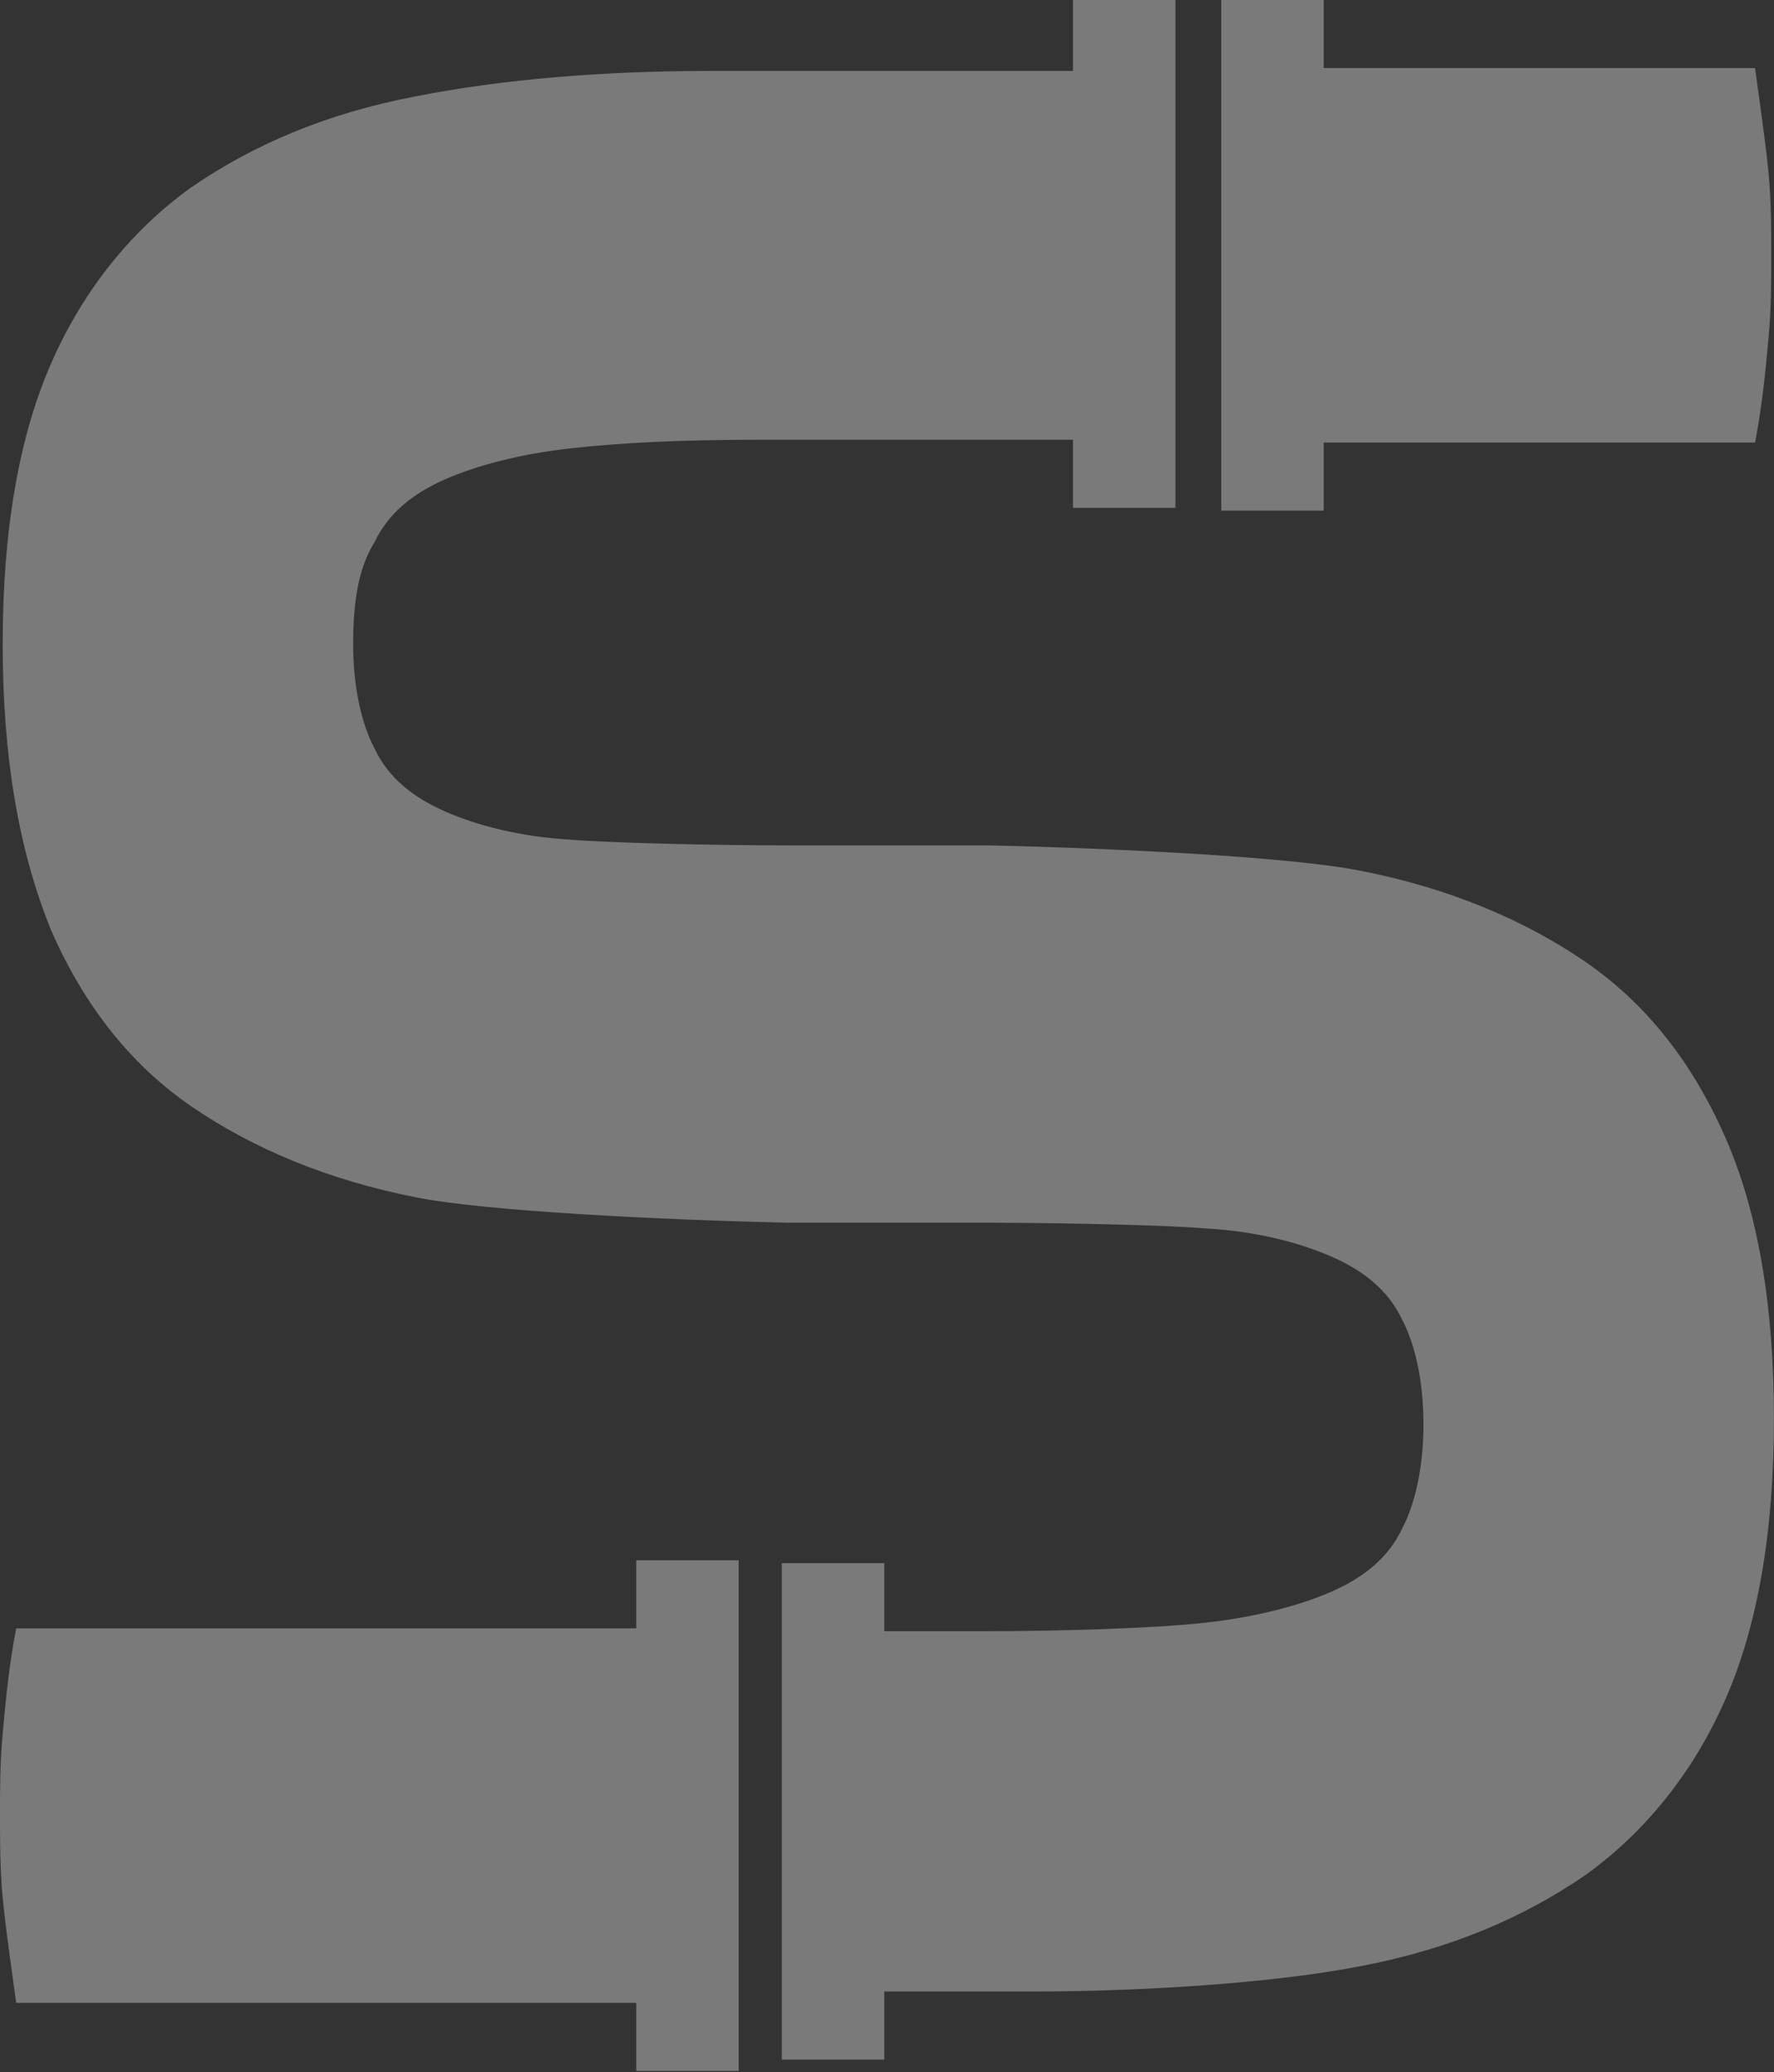 <svg width="625" height="730" viewBox="0 0 625 730" fill="none" xmlns="http://www.w3.org/2000/svg">
<rect x="0" y="0" width="625" height="730" fill="#333333" stroke="none"/>
<path opacity="0.35" fill-rule="evenodd" clip-rule="evenodd" d="M466.359 23.988H618.33C618.715 26.824 619.1 29.619 619.477 32.357L619.485 32.414C620.965 43.16 622.323 53.014 623.079 60.969C624.028 70.964 624.028 80.959 624.028 90.954C624.028 98.95 624.028 108.944 623.079 118.939C622.981 119.969 622.883 121.02 622.783 122.093L622.783 122.095C621.913 131.439 620.885 142.473 618.33 155.92H466.359V179.908H430.266V0H466.359V23.988ZM260.249 550.719V729.627H224.156V705.64H5.699C5.311 702.784 4.924 699.971 4.544 697.216L4.543 697.211C3.063 686.466 1.706 676.613 0.95 668.659C0 658.664 0 648.669 0 638.674C0 630.678 0 620.683 0.95 610.688C1.048 609.658 1.146 608.607 1.245 607.534C2.116 598.19 3.143 587.155 5.699 573.707H224.156V549.719H260.249V550.719ZM414.119 178.909V0H378.026V24.987H250.751C211.808 24.987 176.665 27.986 146.271 33.983C114.927 39.98 89.282 50.974 67.437 65.966C46.541 80.959 29.444 101.948 18.046 127.935C6.648 153.921 0.95 186.905 0.95 226.884C0.95 266.864 6.648 299.847 18.046 327.833C29.444 353.819 45.591 374.809 67.437 389.801C89.282 404.793 115.877 415.788 146.271 421.785C170.966 426.782 233.654 429.781 277.346 430.78H279.245H306.79H346.682C377.076 430.78 413.169 431.78 424.567 432.779C442.613 433.779 457.81 437.776 469.208 442.774C480.606 447.771 489.154 454.768 493.903 464.763C498.652 473.758 501.502 486.751 501.502 501.744C501.502 516.736 498.652 529.73 493.903 538.725C489.154 548.72 480.606 555.716 469.208 560.714C457.81 565.711 442.613 569.709 424.567 571.708C406.52 573.707 373.277 574.707 346.682 574.707H311.539V550.719H275.446V725.63H311.539V701.642H363.779C402.721 701.642 449.262 698.643 479.656 692.646C511 686.649 536.645 675.655 558.491 660.663C579.387 645.67 596.483 624.681 607.881 598.694C619.279 572.708 624.978 539.724 624.978 499.745C624.978 459.765 619.279 426.782 607.881 400.795C596.483 374.809 580.336 353.819 558.491 338.827C536.645 323.835 510.05 312.84 479.656 306.843C454.961 301.846 392.273 298.847 348.582 297.848H346.682H319.137H279.245C248.851 297.848 212.758 296.848 201.36 295.849C183.314 294.849 168.117 290.852 156.719 285.854C145.321 280.857 136.773 273.86 132.024 263.865C127.275 254.87 124.425 241.877 124.425 226.884C124.425 211.892 126.325 199.898 132.024 190.903C136.773 180.908 145.321 173.911 156.719 168.914C168.117 163.916 183.314 159.918 201.36 157.919C219.407 155.92 241.253 154.921 267.848 154.921H378.026V178.909H414.119Z" fill="white"/>
</svg>

